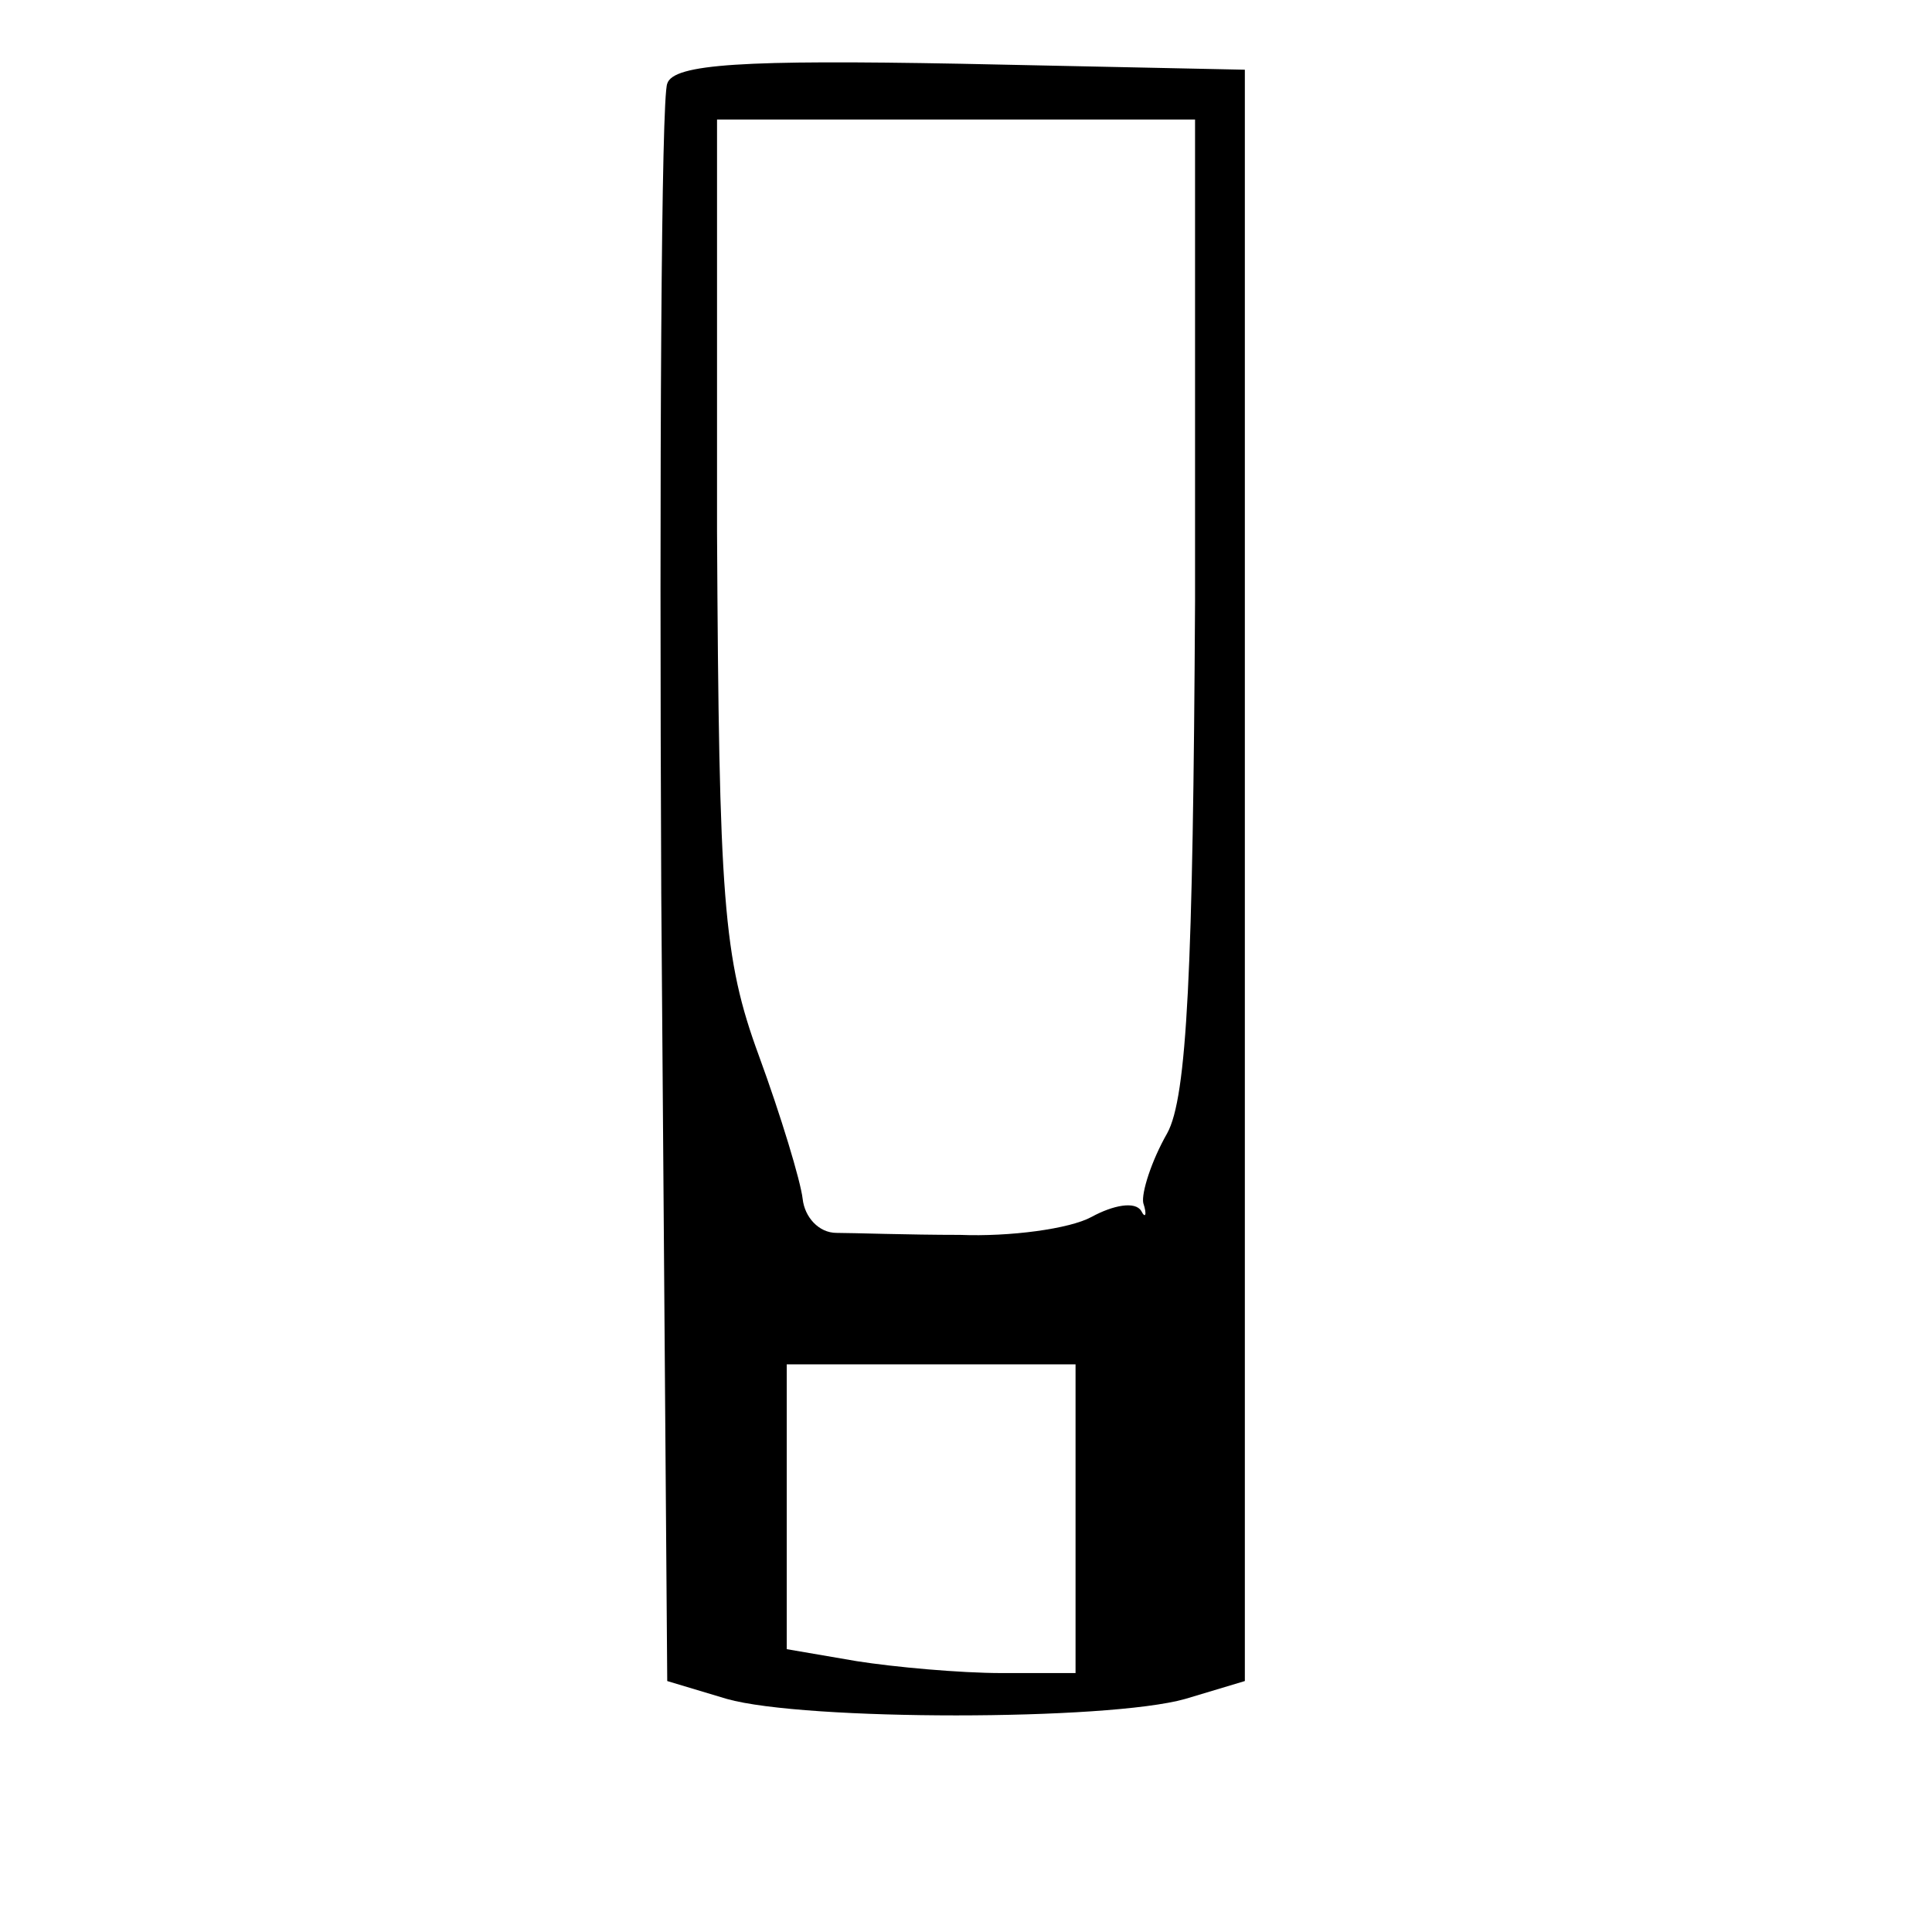 <?xml version="1.0" standalone="no"?>
<!DOCTYPE svg PUBLIC "-//W3C//DTD SVG 20010904//EN"
 "http://www.w3.org/TR/2001/REC-SVG-20010904/DTD/svg10.dtd">
<svg version="1.0" xmlns="http://www.w3.org/2000/svg"
 width="97pt" height="97pt" viewBox="0 0 97 97"
 preserveAspectRatio="xMidYMid meet">
<g transform="translate(0,97) scale(0.1,-0.1)"
fill="#000000" stroke="none">
<path d="M335 928 c-3 -7 -4 -190 -3 -407 l3 -395 30 -9 c39 -11 191 -11 230
0 l30 9 0 405 0 404 -143 3 c-108 2 -144 0 -147 -10z m265 -260 c-1 -185 -4
-249 -14 -267 -8 -14 -13 -30 -12 -35 2 -6 1 -8 -1 -4 -3 5 -14 3 -25 -3 -11
-6 -41 -10 -66 -9 -26 0 -54 1 -62 1 -9 0 -16 8 -17 17 -1 9 -11 42 -22 72
-18 49 -20 78 -21 263 l0 207 120 0 120 0 0 -242z m-60 -460 l0 -78 -37 0
c-21 0 -54 3 -73 6 l-35 6 0 71 0 72 72 0 73 0 0 -77z"/>
</g>
</svg>
